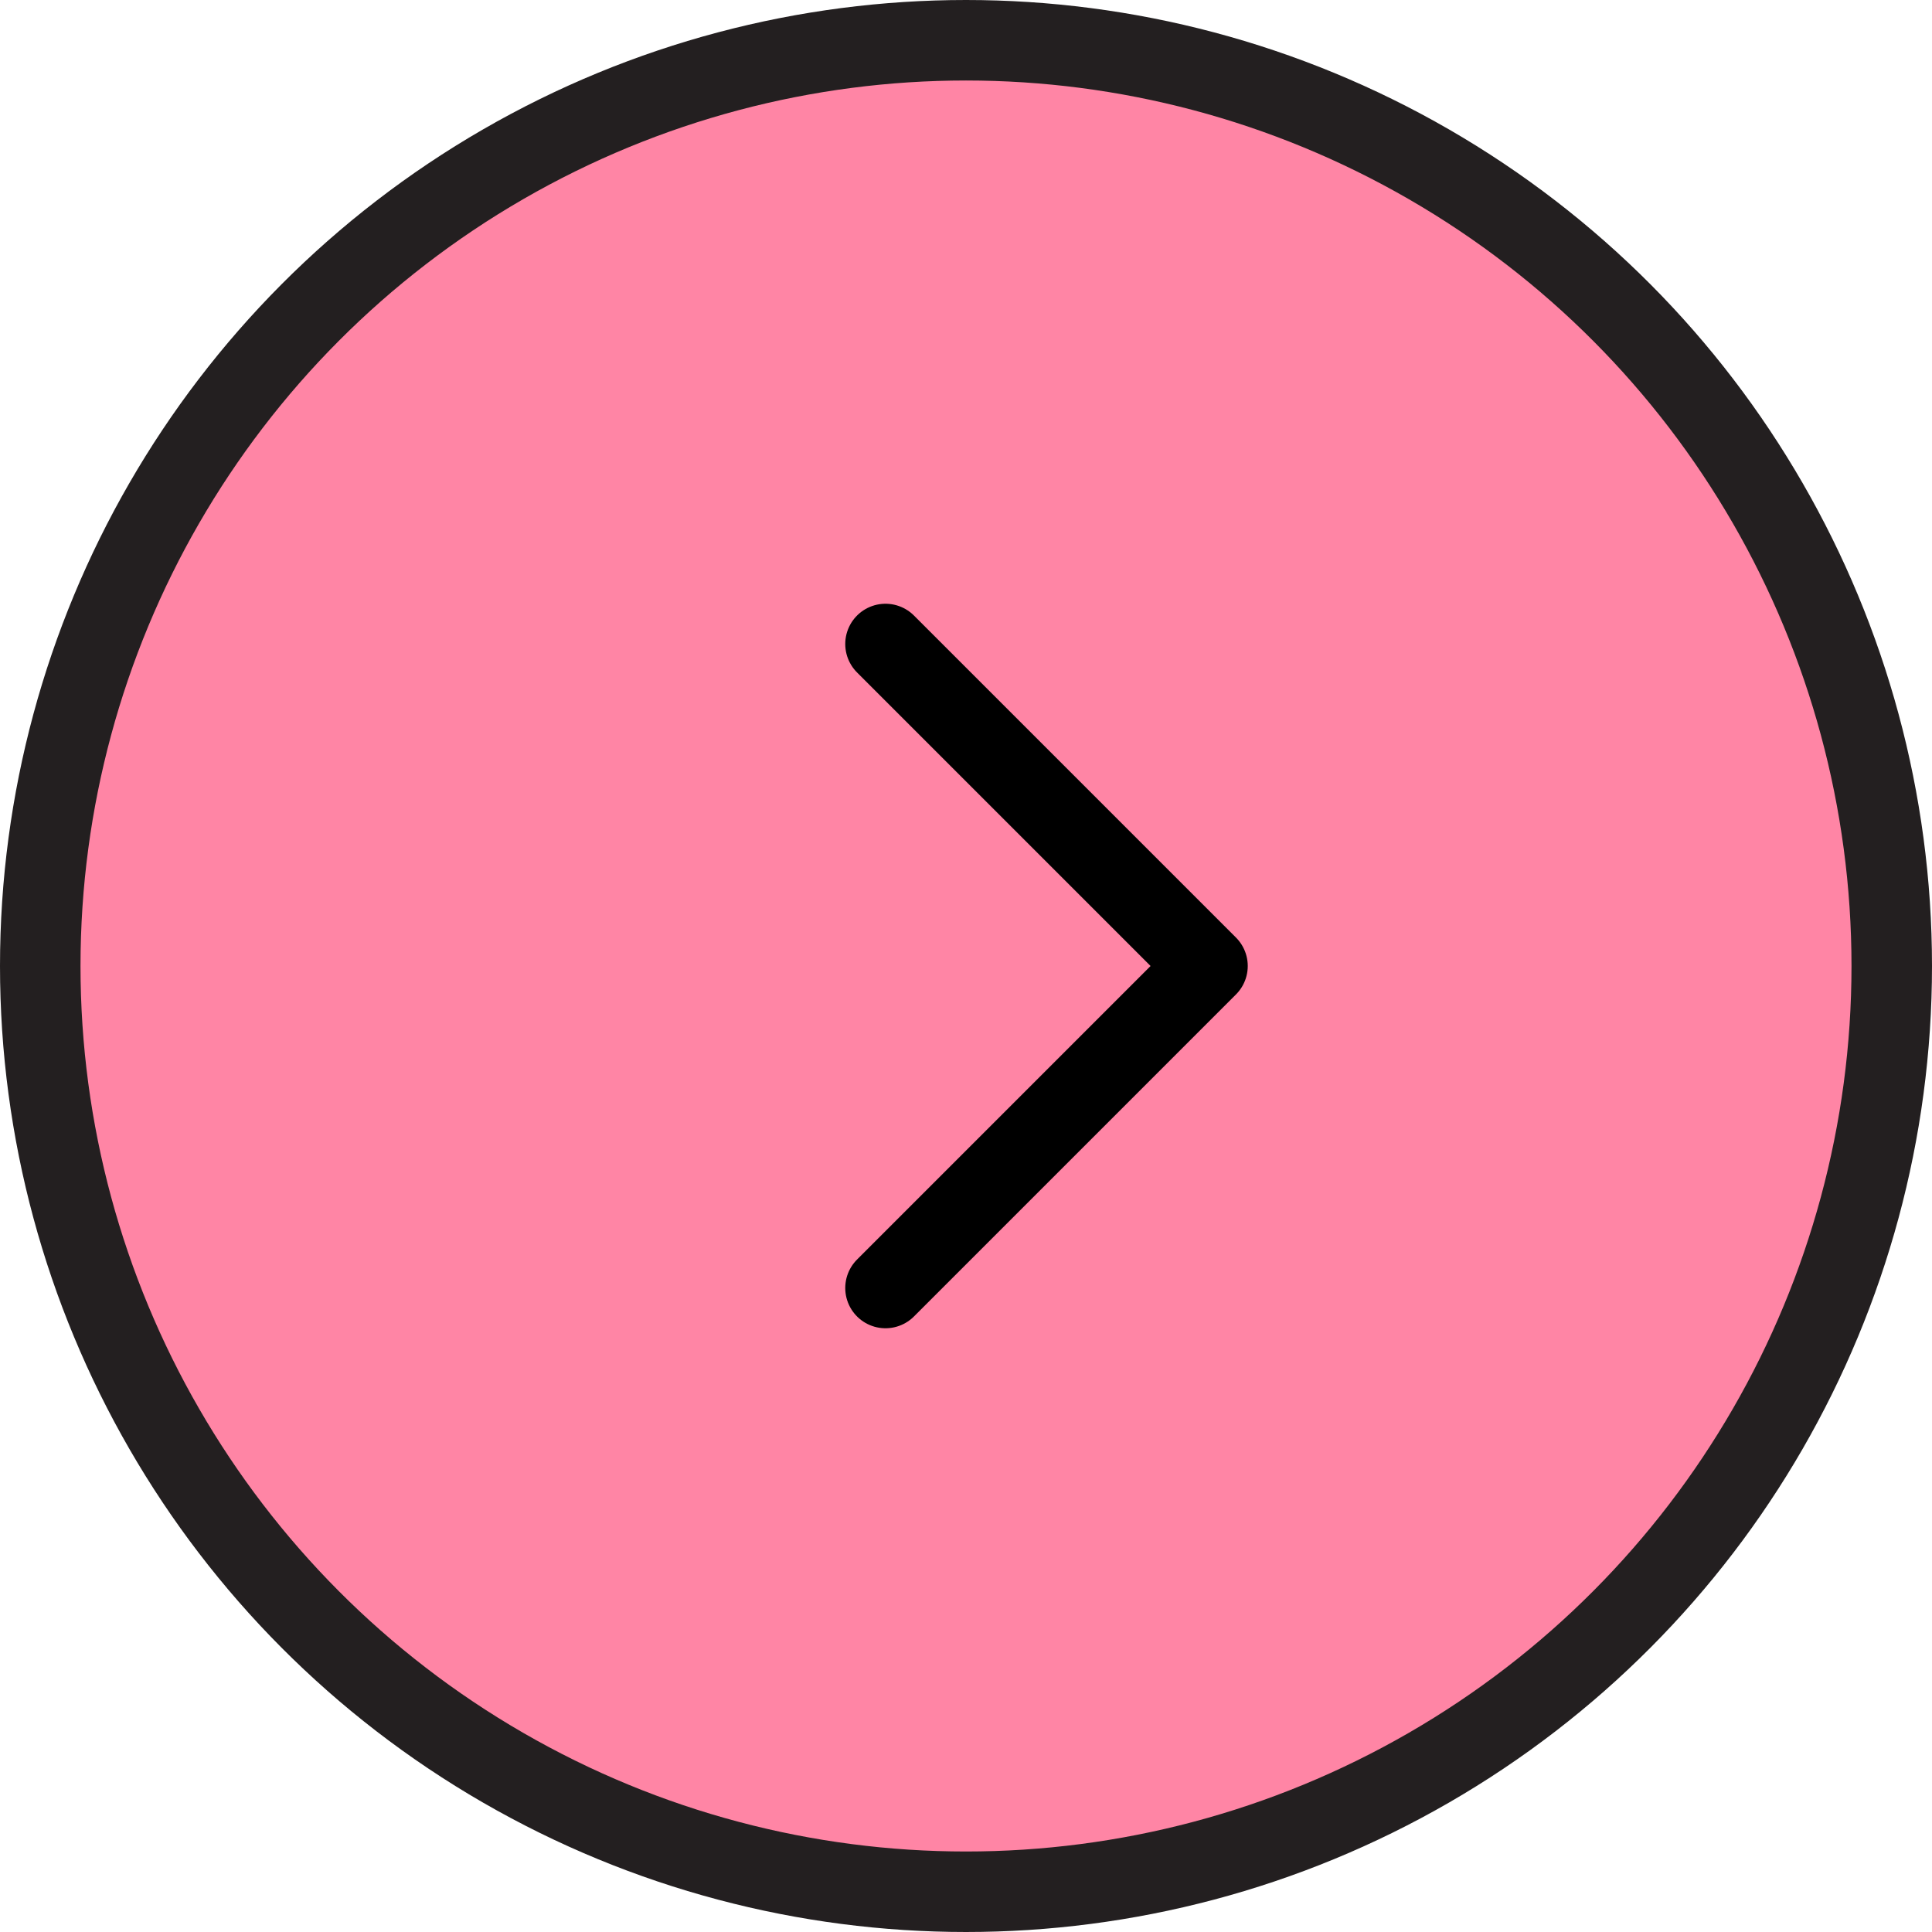 <svg width="24" height="24" viewBox="0 0 24 24" fill="none" xmlns="http://www.w3.org/2000/svg">
<g clip-path="url(#clip0_3150_3996)">
<circle cx="12" cy="12" r="11.5" fill="#FF85A5" stroke="#231F20"/>
<path d="M11 8L15 12L11 16" stroke="black" stroke-linecap="round" stroke-linejoin="round"/>
</g>
<defs>
<clipPath id="clip0_3150_3996">
<rect width="24" height="24" fill="white"/>
</clipPath>
</defs>
</svg>
